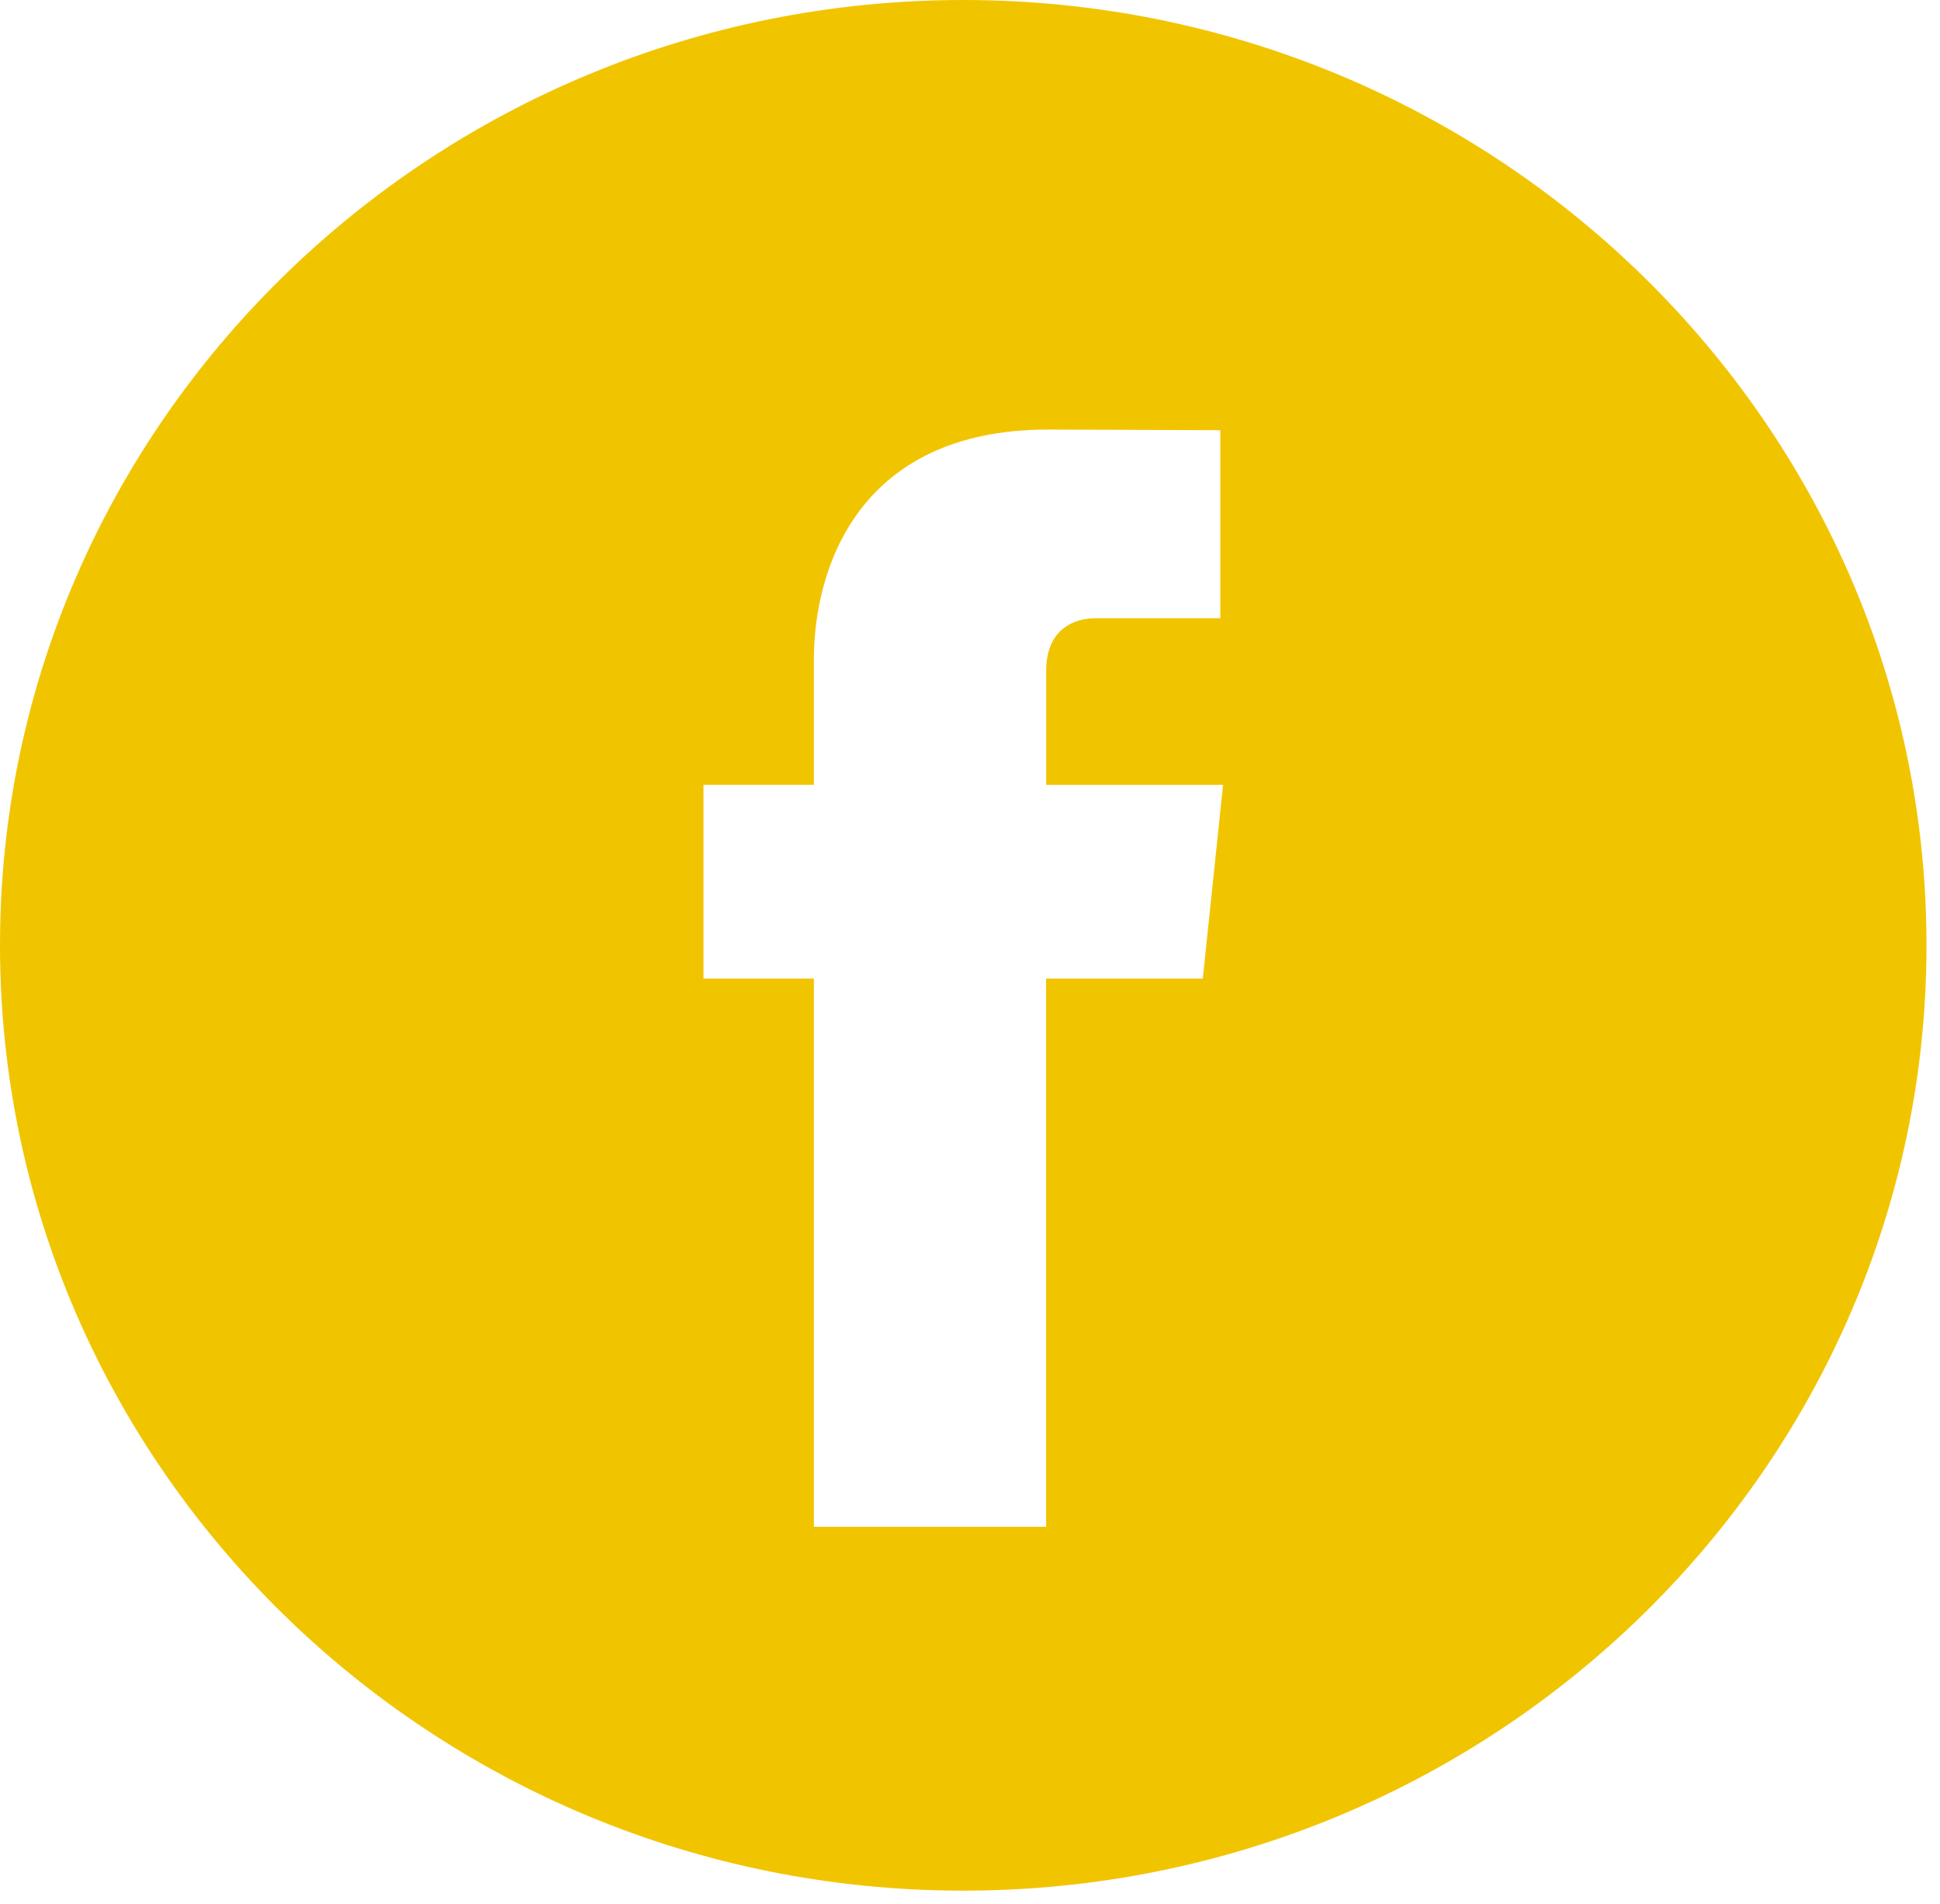<svg xmlns="http://www.w3.org/2000/svg" width="53" height="52" viewBox="0 0 53 52">
    <path fill="#F1C400" fill-rule="nonzero" d="M26.316 0C11.806 0 0 11.582 0 25.819c0 14.236 11.805 25.82 26.316 25.82 14.509 0 26.315-11.584 26.315-25.82C52.631 11.582 40.827 0 26.316 0zm6.544 26.728h-4.281V41.7h-6.344V26.728h-3.016v-5.292h3.016v-3.422c0-2.451 1.187-6.282 6.402-6.282l4.701.018v5.136h-3.412c-.556 0-1.345.273-1.345 1.442v3.11h4.833l-.554 5.29z"/>
</svg>
